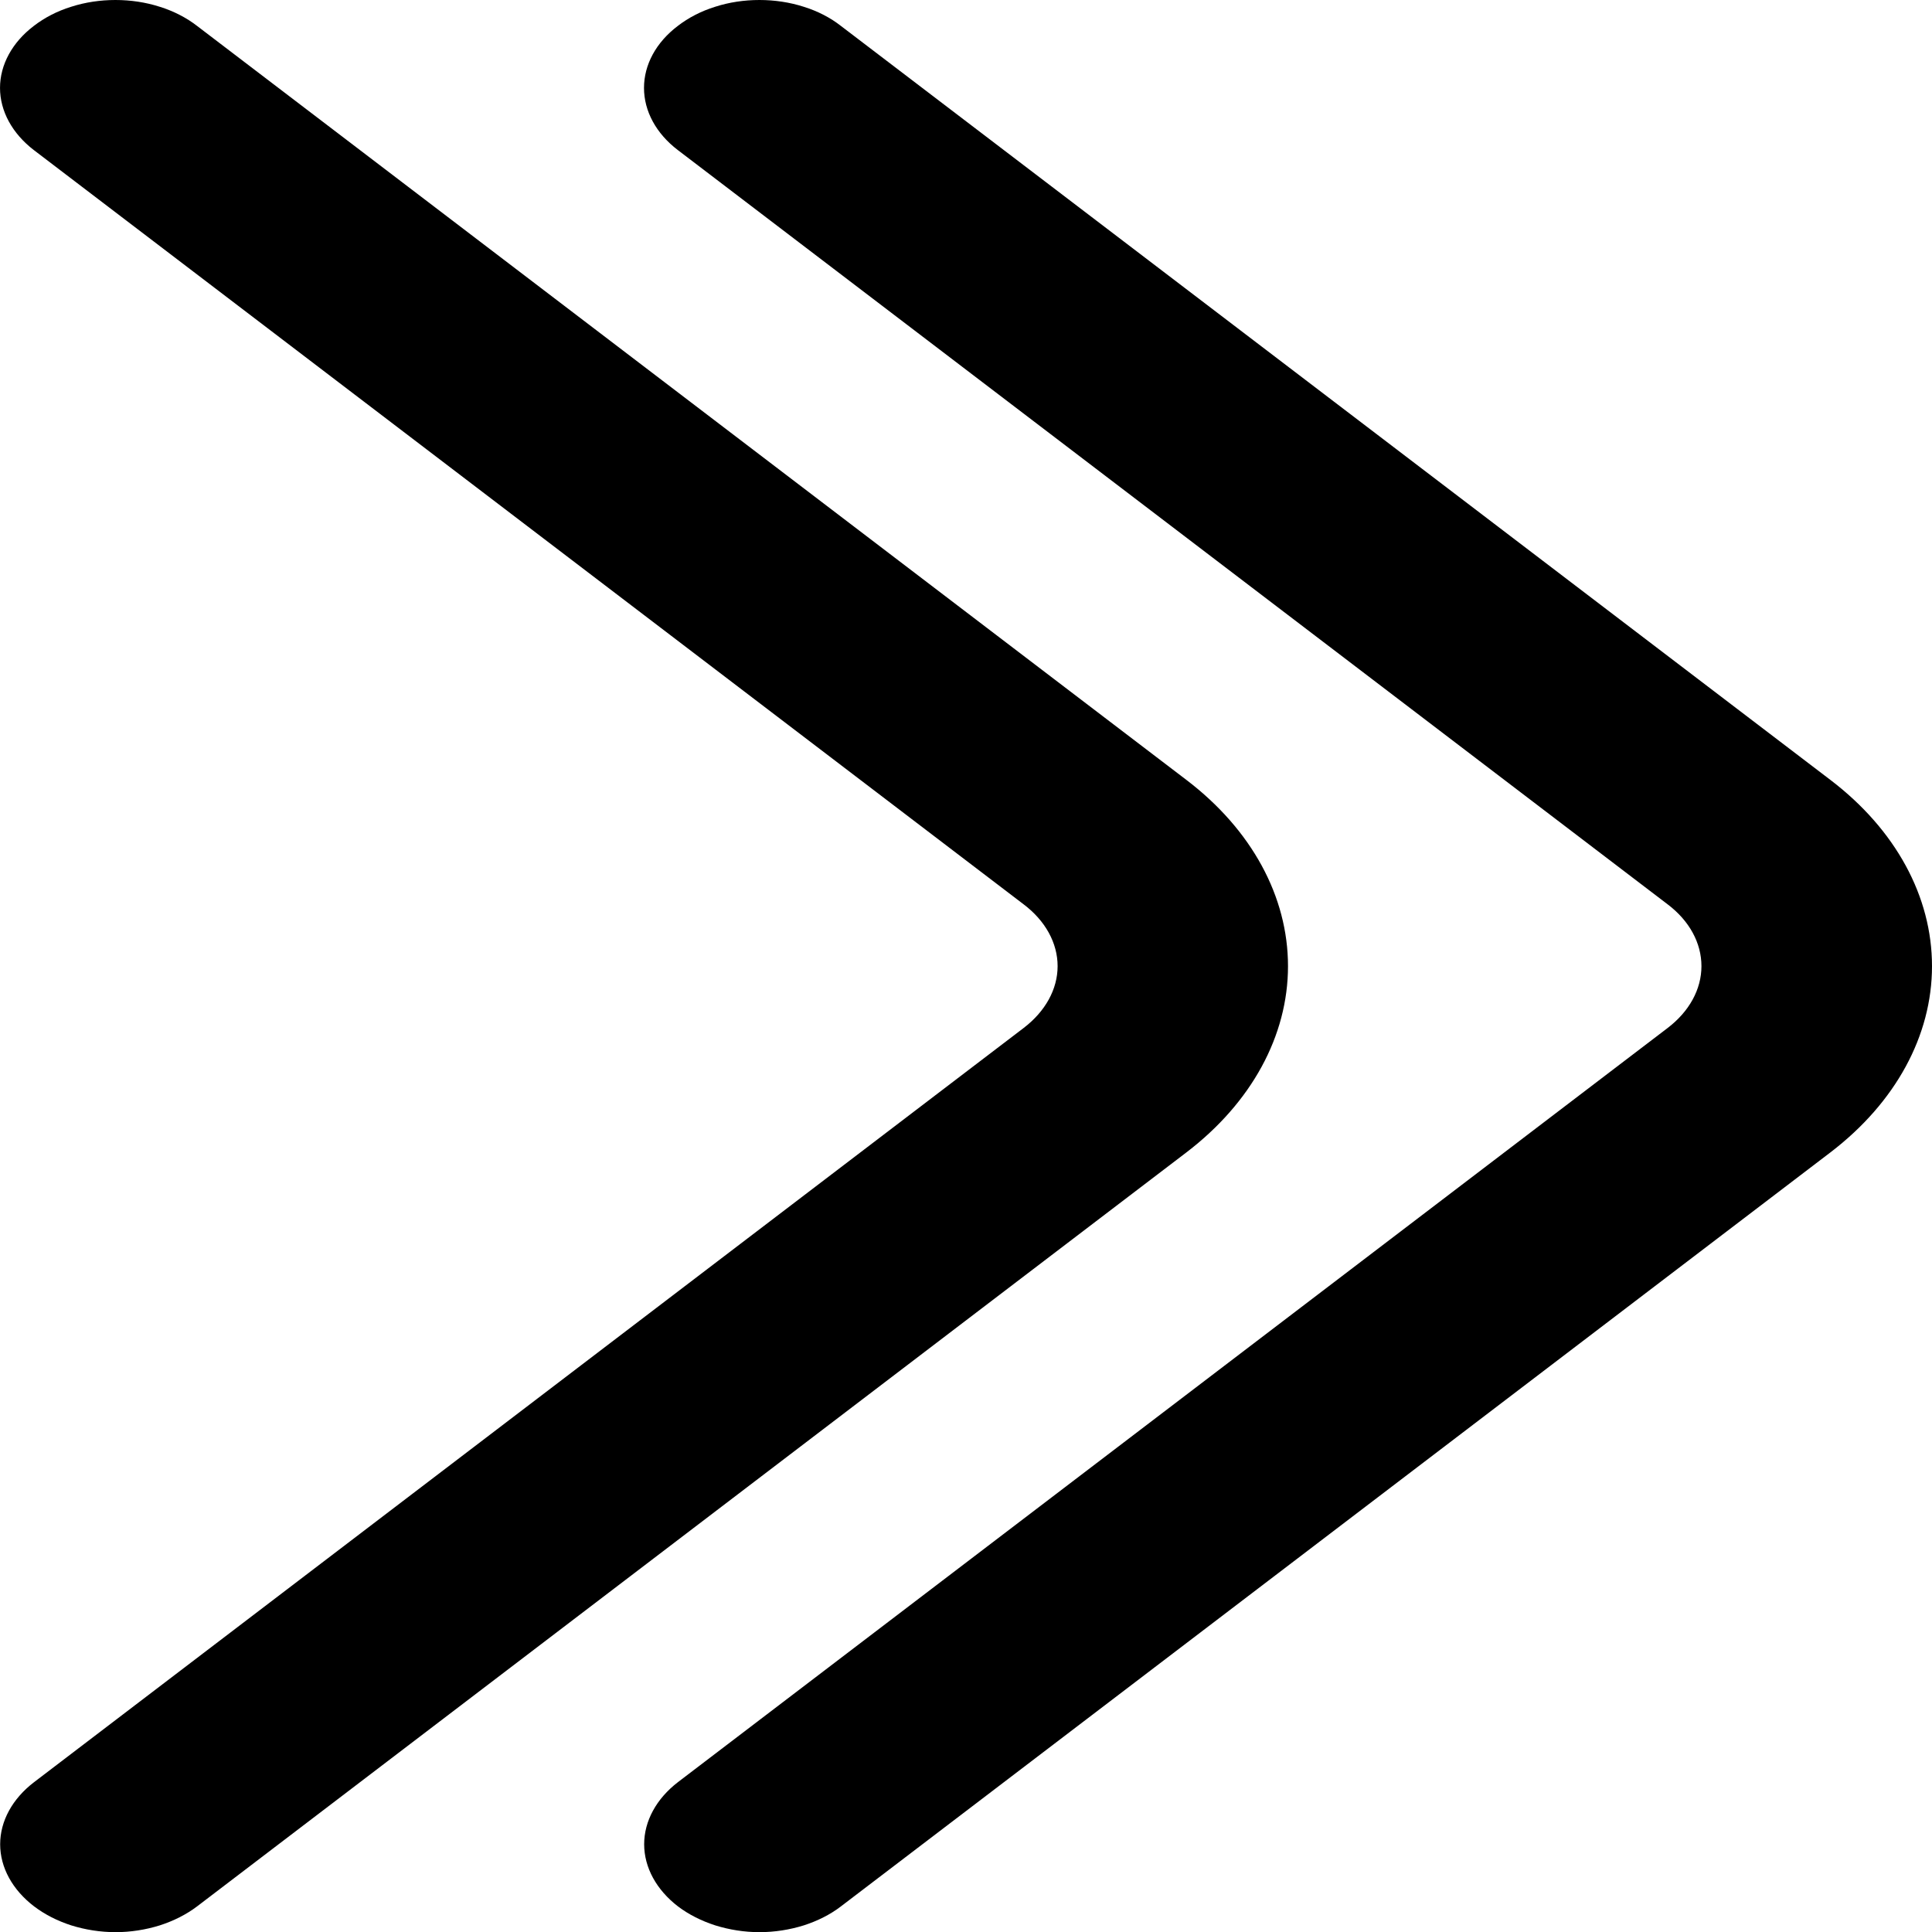 <svg width="12" height="12" viewBox="0 0 12 12" fill="none" xmlns="http://www.w3.org/2000/svg">
<path d="M4.21 0.932L10.358 5.617C10.493 5.719 10.568 5.857 10.568 6.001C10.568 6.144 10.493 6.282 10.358 6.385L4.211 11.069C4.077 11.172 4.001 11.311 4.001 11.455C4.001 11.599 4.077 11.738 4.211 11.841C4.277 11.891 4.356 11.931 4.443 11.959C4.53 11.986 4.623 12.001 4.717 12.001C4.812 12.001 4.905 11.986 4.992 11.959C5.079 11.931 5.158 11.891 5.223 11.841L11.37 7.157C11.774 6.848 12 6.433 12 6.001C12 5.568 11.774 5.153 11.37 4.845L5.223 0.161C5.158 0.11 5.079 0.069 4.992 0.042C4.905 0.014 4.811 0 4.717 0C4.622 0 4.529 0.014 4.442 0.042C4.355 0.069 4.276 0.11 4.21 0.161C4.075 0.263 4 0.402 4 0.546C4 0.69 4.075 0.829 4.21 0.932Z" fill="black"/>
<path d="M0.21 0.932L6.358 5.617C6.493 5.719 6.569 5.857 6.569 6.001C6.569 6.144 6.493 6.282 6.358 6.385L0.212 11.069C0.077 11.172 0.001 11.311 0.001 11.455C0.001 11.599 0.077 11.738 0.212 11.841C0.278 11.891 0.356 11.931 0.443 11.959C0.53 11.986 0.623 12.001 0.718 12.001C0.812 12.001 0.905 11.986 0.992 11.959C1.079 11.931 1.158 11.891 1.224 11.841L7.37 7.157C7.774 6.848 8 6.433 8 6.001C8 5.568 7.774 5.153 7.37 4.845L1.224 0.161C1.158 0.11 1.079 0.069 0.992 0.042C0.905 0.014 0.811 0 0.717 0C0.623 0 0.529 0.014 0.442 0.042C0.355 0.069 0.276 0.11 0.21 0.161C0.076 0.263 8.46575e-05 0.402 8.46575e-05 0.546C8.46575e-05 0.69 0.076 0.829 0.21 0.932Z" fill="black"/>
</svg>
